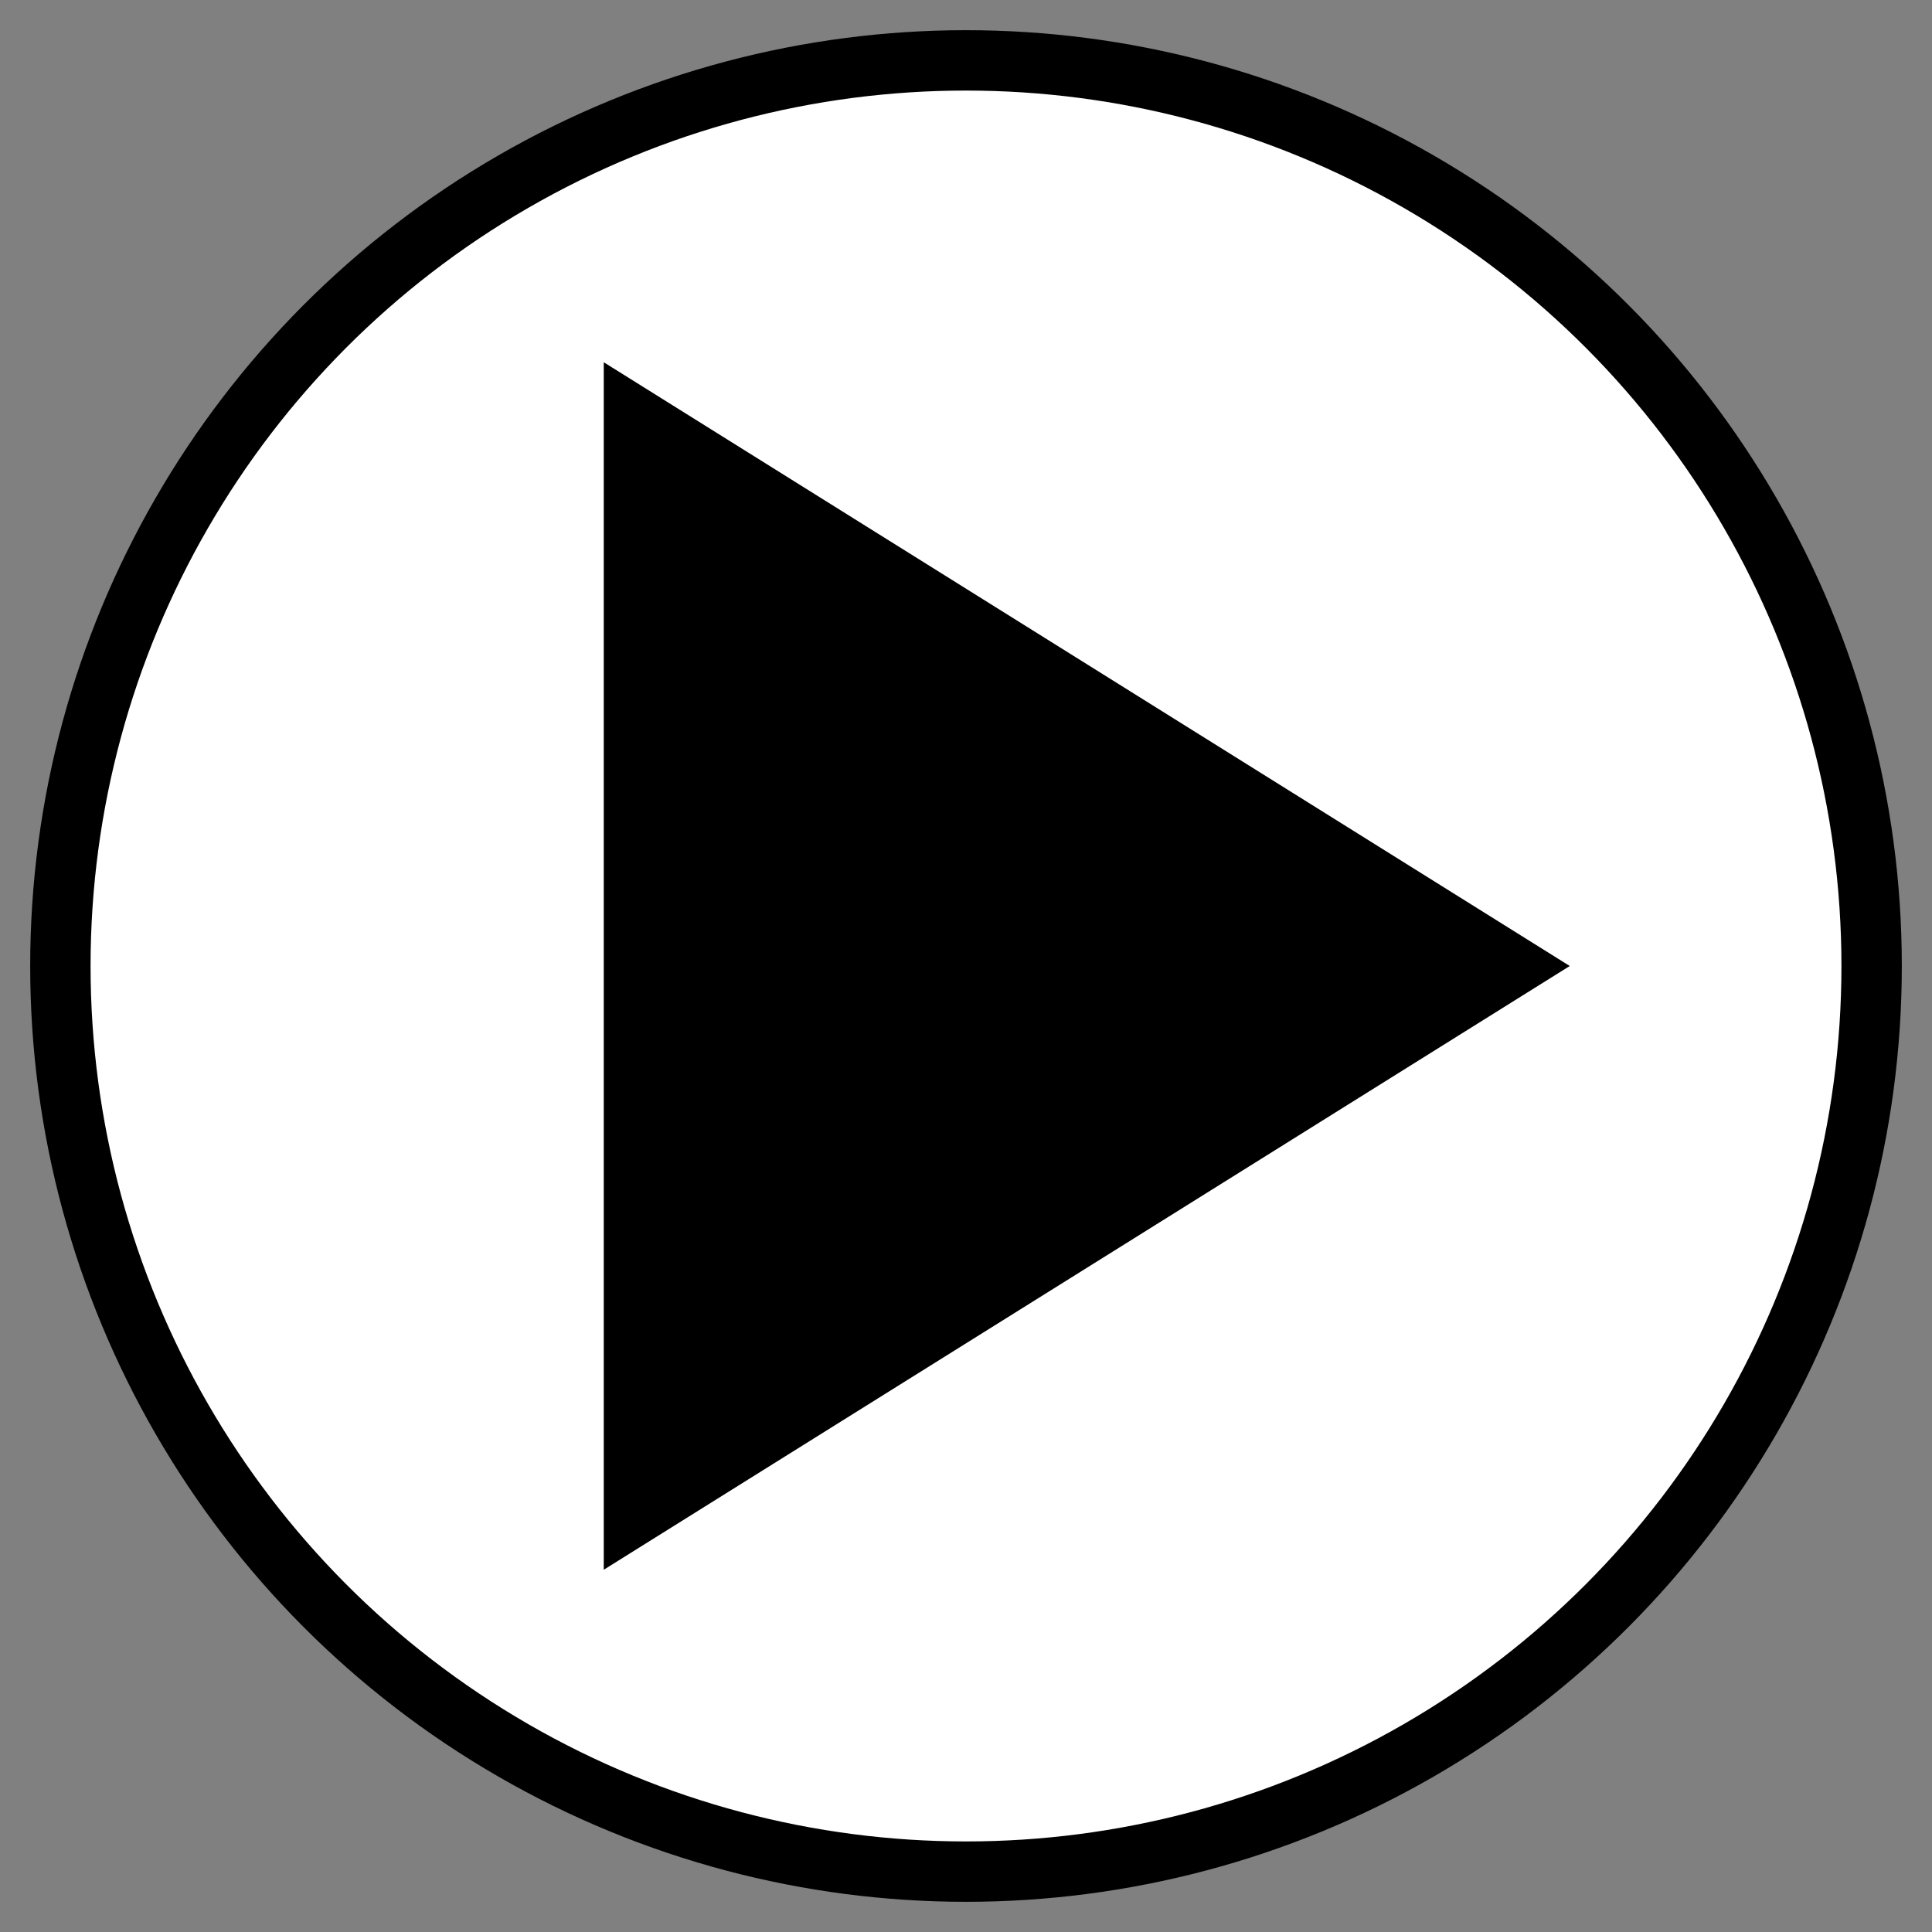 <svg fill="#000000" width="800px" height="800px" viewBox="0 0 32 32" xmlns="http://www.w3.org/2000/svg">
  <rect x="0" y="0" width="32" height="32" fill="#808080" stroke="none"/>
  <title>Play Button</title>
  
  <!-- White circular box -->
  <circle cx="16" cy="16" r="15" fill="#FFFFFF" stroke="#000000" stroke-width="1"/>
  
  <!-- Play Button (Aligned in the center) -->
  <path d="M10 6 L10 26 L26 16 Z" fill="#000000"/>
</svg>

